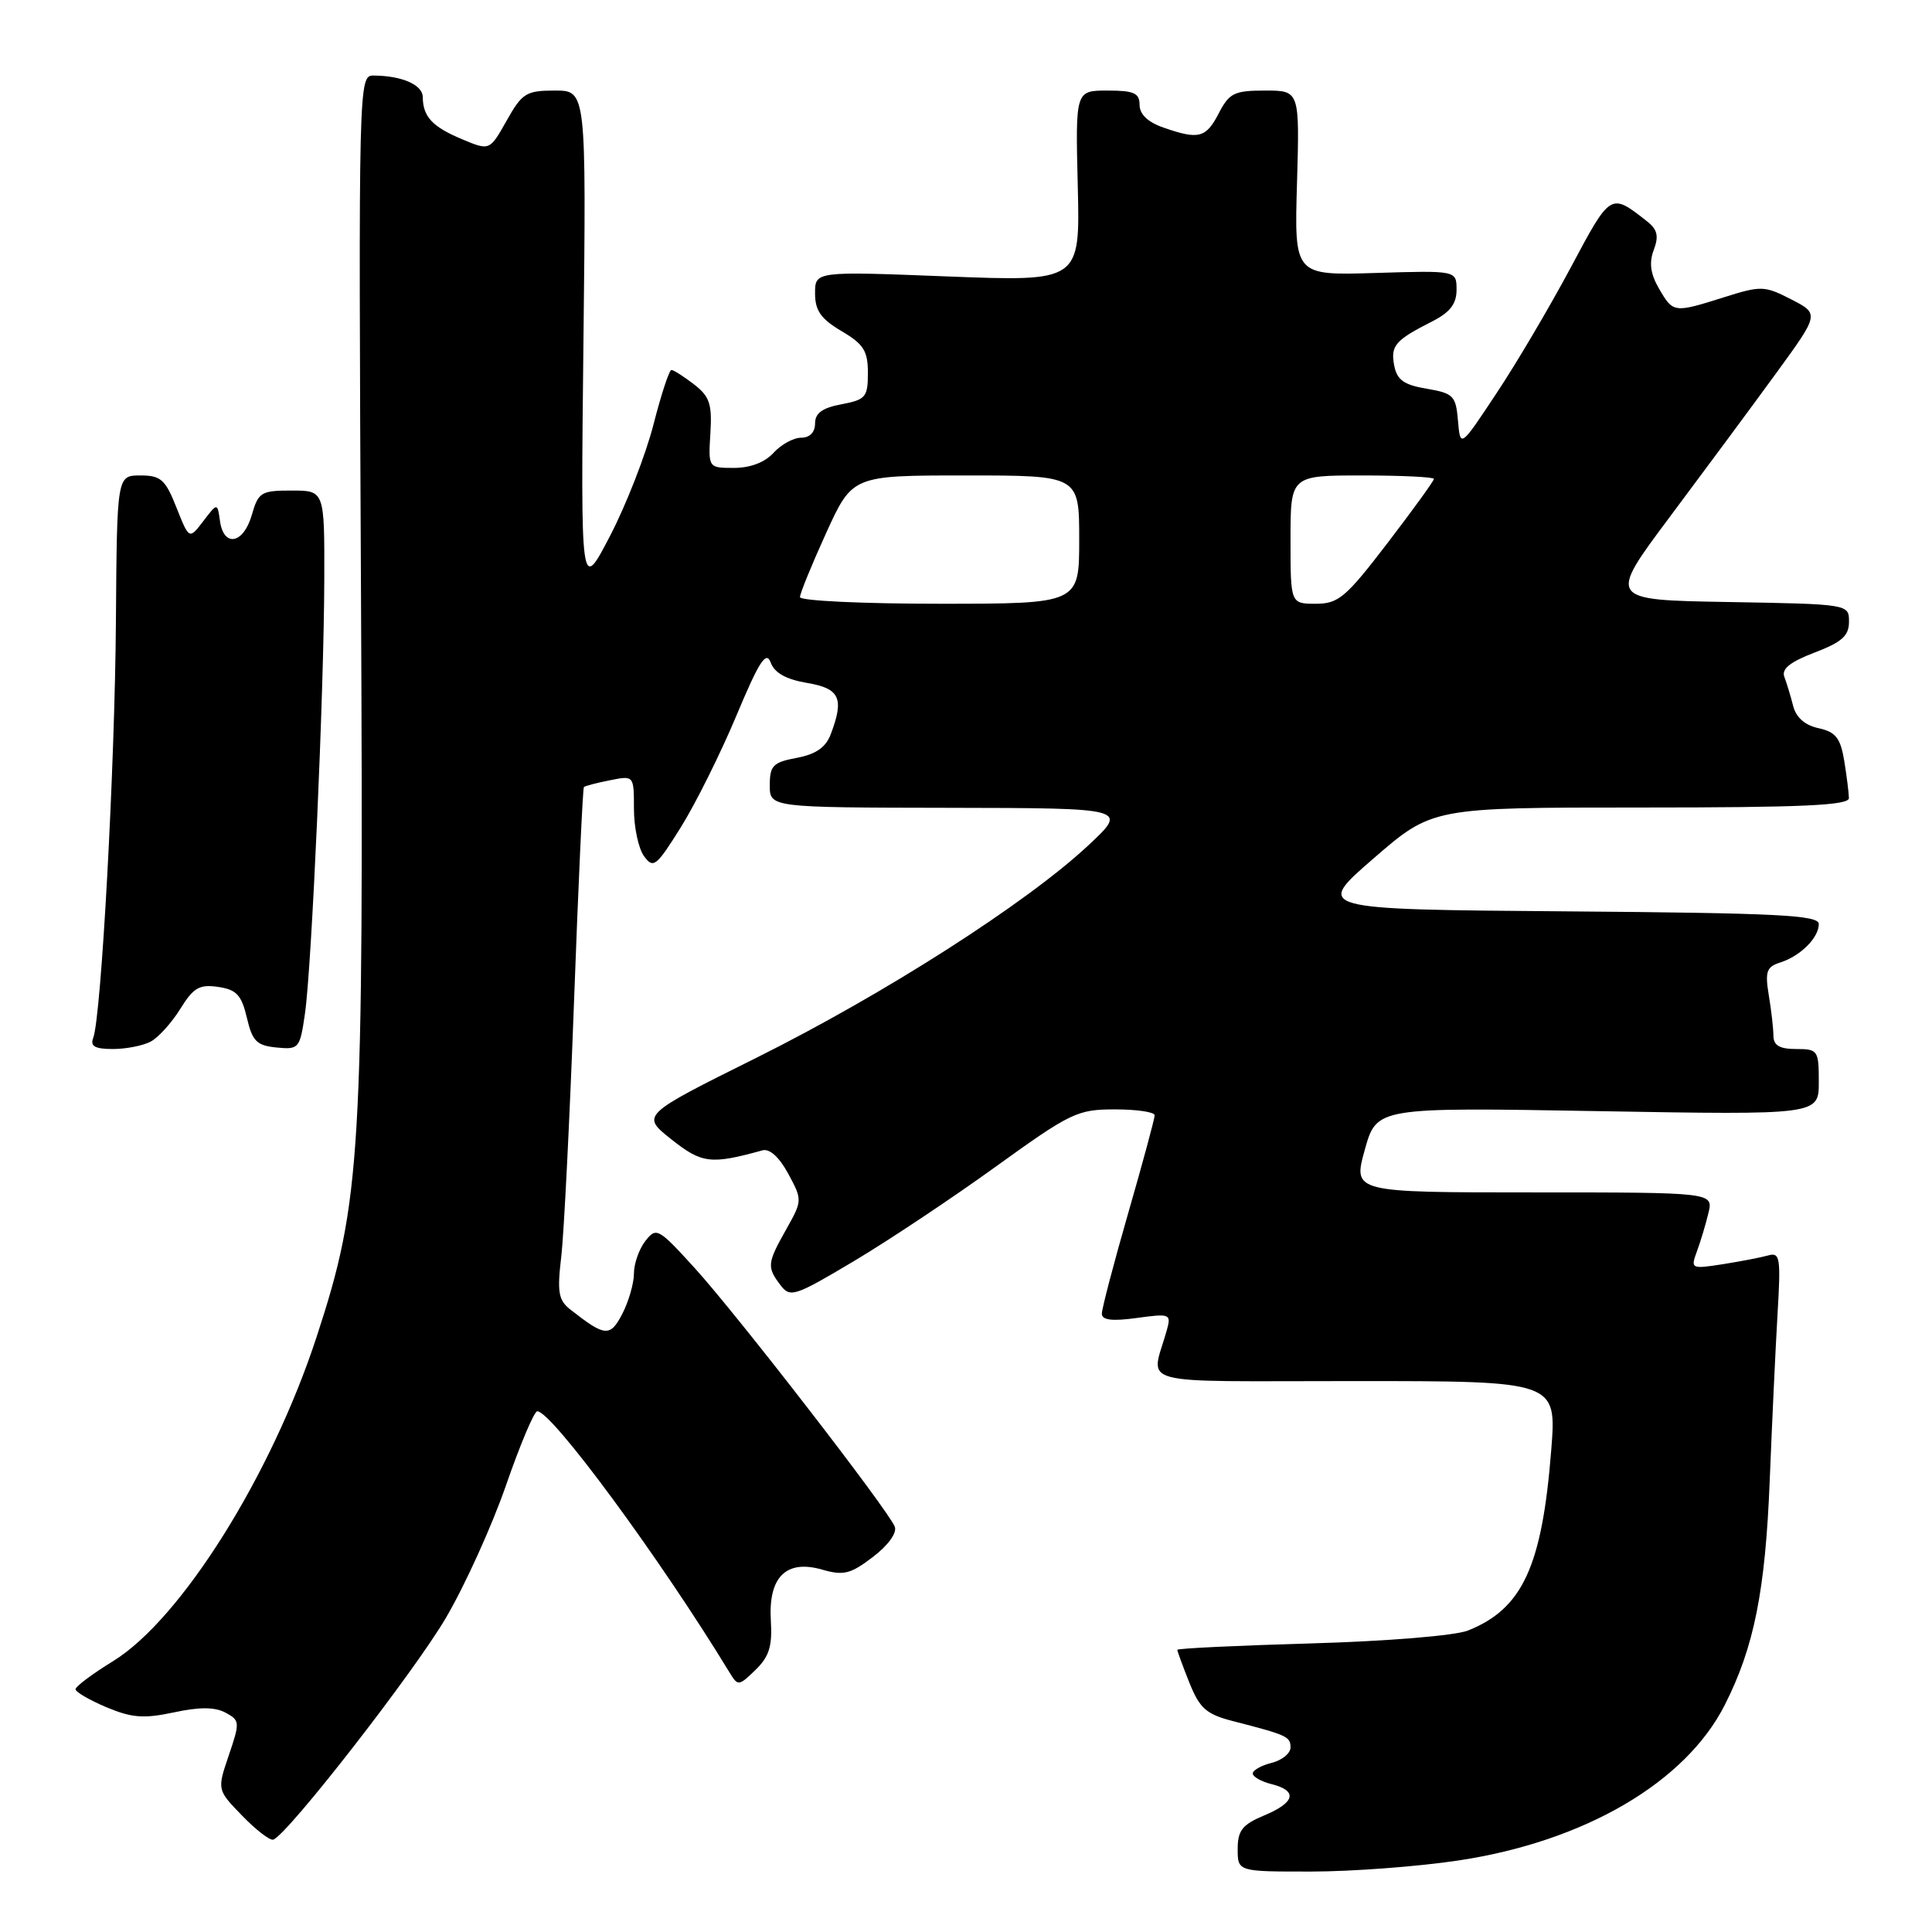 <?xml version="1.0" encoding="UTF-8" standalone="no"?>
<!DOCTYPE svg PUBLIC "-//W3C//DTD SVG 1.1//EN" "http://www.w3.org/Graphics/SVG/1.1/DTD/svg11.dtd" >
<svg xmlns="http://www.w3.org/2000/svg" xmlns:xlink="http://www.w3.org/1999/xlink" version="1.1" viewBox="0 0 256 256">
 <g >
 <path fill="currentColor"
d=" M 193.27 246.52 C 209.97 244.00 223.34 236.19 228.55 225.90 C 232.43 218.24 233.92 210.78 234.50 196.11 C 234.80 188.62 235.26 178.76 235.53 174.18 C 235.98 166.58 235.87 165.90 234.26 166.36 C 233.29 166.63 230.58 167.15 228.24 167.52 C 224.10 168.16 224.00 168.12 224.84 165.84 C 225.32 164.55 226.01 162.26 226.37 160.75 C 227.04 158.00 227.04 158.00 203.15 158.00 C 179.27 158.00 179.27 158.00 180.84 152.36 C 182.41 146.72 182.41 146.72 211.70 147.23 C 241.00 147.74 241.00 147.74 241.00 143.37 C 241.00 139.18 240.88 139.00 238.00 139.00 C 235.81 139.00 235.00 138.53 234.99 137.25 C 234.98 136.29 234.71 133.86 234.37 131.85 C 233.86 128.74 234.08 128.11 235.88 127.54 C 238.57 126.68 241.00 124.26 241.00 122.44 C 241.00 121.26 235.61 120.98 207.60 120.76 C 174.20 120.50 174.20 120.50 182.00 113.75 C 189.79 107.00 189.79 107.00 217.40 107.00 C 238.82 107.00 245.00 106.72 244.99 105.75 C 244.98 105.06 244.70 102.84 244.37 100.80 C 243.87 97.79 243.24 96.99 240.97 96.49 C 239.16 96.10 237.98 95.06 237.60 93.53 C 237.27 92.24 236.75 90.52 236.44 89.70 C 236.03 88.64 237.18 87.72 240.43 86.47 C 244.06 85.09 245.00 84.25 245.00 82.39 C 245.00 80.05 245.00 80.05 229.01 79.77 C 213.03 79.50 213.03 79.50 221.26 68.49 C 225.79 62.43 232.11 53.90 235.29 49.53 C 241.08 41.59 241.08 41.59 237.35 39.67 C 233.81 37.85 233.35 37.84 228.47 39.38 C 221.78 41.49 221.71 41.48 219.83 38.25 C 218.69 36.28 218.49 34.82 219.13 33.12 C 219.82 31.30 219.62 30.42 218.27 29.35 C 213.38 25.51 213.46 25.46 208.12 35.47 C 205.34 40.67 200.92 48.17 198.28 52.13 C 193.50 59.35 193.50 59.35 193.19 55.75 C 192.91 52.44 192.59 52.11 189.05 51.51 C 186.02 51.00 185.11 50.34 184.74 48.44 C 184.24 45.80 184.85 45.09 189.75 42.60 C 192.14 41.39 193.00 40.27 193.00 38.40 C 193.00 35.84 193.00 35.84 182.25 36.17 C 171.50 36.50 171.50 36.50 171.86 24.25 C 172.21 12.00 172.21 12.00 167.63 12.00 C 163.55 12.00 162.88 12.33 161.50 15.00 C 159.80 18.29 158.84 18.54 154.15 16.90 C 152.11 16.19 151.00 15.14 151.00 13.90 C 151.00 12.33 150.26 12.00 146.75 12.00 C 142.50 12.00 142.50 12.00 142.81 24.66 C 143.12 37.31 143.12 37.31 125.56 36.63 C 108.00 35.94 108.00 35.94 108.00 38.87 C 108.00 41.16 108.77 42.25 111.50 43.87 C 114.44 45.60 115.00 46.49 115.00 49.42 C 115.00 52.62 114.71 52.96 111.50 53.57 C 108.97 54.04 108.00 54.74 108.00 56.11 C 108.00 57.28 107.30 58.00 106.15 58.00 C 105.14 58.00 103.50 58.90 102.50 60.00 C 101.36 61.26 99.42 62.00 97.27 62.00 C 93.85 62.00 93.85 62.00 94.13 57.41 C 94.37 53.53 94.03 52.53 91.96 50.93 C 90.61 49.89 89.26 49.03 88.97 49.02 C 88.68 49.01 87.61 52.26 86.59 56.25 C 85.57 60.24 82.98 66.88 80.84 71.00 C 76.94 78.50 76.94 78.50 77.31 45.25 C 77.68 12.00 77.68 12.00 73.52 12.00 C 69.72 12.00 69.18 12.34 67.13 15.99 C 64.88 19.98 64.88 19.98 61.23 18.45 C 57.30 16.81 56.04 15.46 56.02 12.87 C 56.00 11.23 53.27 10.04 49.50 10.01 C 47.52 10.00 47.50 10.55 47.83 77.96 C 48.20 153.22 47.86 159.08 41.96 177.12 C 35.96 195.49 23.99 214.56 15.00 220.10 C 12.25 221.79 10.00 223.47 10.01 223.84 C 10.02 224.20 11.86 225.27 14.11 226.22 C 17.48 227.63 19.05 227.75 23.04 226.90 C 26.43 226.17 28.47 226.18 29.87 226.93 C 31.79 227.96 31.81 228.19 30.32 232.58 C 28.76 237.16 28.76 237.16 32.09 240.59 C 33.92 242.48 35.78 243.91 36.21 243.76 C 38.08 243.14 54.89 221.54 59.10 214.35 C 61.63 210.03 65.22 202.11 67.07 196.75 C 68.93 191.39 70.78 187.00 71.19 187.00 C 73.12 187.00 87.48 206.52 96.66 221.60 C 97.78 223.44 97.88 223.43 100.11 221.27 C 101.92 219.51 102.35 218.13 102.14 214.73 C 101.79 208.97 104.16 206.61 108.93 207.98 C 111.78 208.80 112.70 208.57 115.66 206.31 C 117.70 204.75 118.88 203.12 118.56 202.29 C 117.72 200.12 97.65 174.17 92.03 168.00 C 87.22 162.72 86.97 162.58 85.51 164.44 C 84.68 165.51 84.00 167.44 84.00 168.74 C 84.00 170.04 83.31 172.43 82.47 174.07 C 80.85 177.19 80.19 177.14 75.61 173.55 C 73.99 172.29 73.81 171.25 74.37 166.50 C 74.73 163.44 75.49 148.25 76.06 132.75 C 76.63 117.25 77.22 104.44 77.37 104.29 C 77.52 104.14 79.08 103.73 80.82 103.39 C 84.00 102.75 84.00 102.75 84.00 107.18 C 84.00 109.62 84.60 112.44 85.34 113.45 C 86.57 115.13 86.96 114.82 90.20 109.64 C 92.14 106.54 95.45 99.90 97.55 94.89 C 100.59 87.62 101.52 86.18 102.12 87.79 C 102.62 89.16 104.16 90.02 106.93 90.49 C 111.29 91.22 111.89 92.53 110.07 97.31 C 109.42 99.03 108.10 99.95 105.57 100.42 C 102.43 101.01 102.00 101.45 102.00 104.05 C 102.00 107.00 102.00 107.00 125.75 107.04 C 149.50 107.08 149.50 107.08 144.18 112.04 C 135.98 119.69 117.19 131.71 100.27 140.14 C 84.93 147.77 84.93 147.77 88.96 150.97 C 93.01 154.18 94.18 154.32 101.02 152.43 C 101.98 152.16 103.25 153.32 104.45 155.53 C 106.33 159.02 106.32 159.08 104.17 162.91 C 101.65 167.39 101.60 167.89 103.42 170.29 C 104.70 171.98 105.30 171.78 113.14 167.11 C 117.74 164.37 126.22 158.72 131.98 154.56 C 141.87 147.43 142.76 147.00 147.73 147.00 C 150.63 147.00 153.00 147.35 153.00 147.78 C 153.00 148.21 151.43 154.03 149.50 160.72 C 147.57 167.41 146.00 173.42 146.00 174.07 C 146.00 174.92 147.35 175.09 150.62 174.64 C 155.04 174.03 155.21 174.10 154.61 176.25 C 152.52 183.78 149.64 183.00 179.52 183.00 C 206.26 183.00 206.26 183.00 205.55 192.10 C 204.34 207.56 201.74 213.18 194.50 216.06 C 192.79 216.73 183.85 217.47 173.75 217.76 C 163.99 218.04 156.00 218.42 156.00 218.61 C 156.00 218.80 156.72 220.76 157.60 222.97 C 158.97 226.37 159.83 227.14 163.35 228.05 C 170.58 229.91 171.00 230.11 171.00 231.55 C 171.00 232.33 169.88 233.24 168.50 233.59 C 167.12 233.93 166.00 234.57 166.00 235.00 C 166.00 235.43 167.12 236.07 168.50 236.41 C 171.99 237.29 171.62 238.84 167.50 240.56 C 164.61 241.77 164.00 242.55 164.00 245.01 C 164.00 248.00 164.00 248.00 173.75 247.99 C 179.11 247.99 187.90 247.33 193.27 246.52 Z  M 19.98 138.01 C 20.99 137.47 22.75 135.52 23.89 133.68 C 25.63 130.87 26.42 130.41 28.90 130.77 C 31.34 131.13 32.00 131.84 32.71 134.85 C 33.44 137.97 34.01 138.54 36.64 138.80 C 39.61 139.09 39.74 138.94 40.41 134.30 C 41.31 128.02 42.93 91.72 42.97 76.75 C 43.00 65.00 43.00 65.00 38.64 65.00 C 34.59 65.00 34.23 65.22 33.36 68.25 C 32.26 72.07 29.65 72.57 29.15 69.05 C 28.81 66.60 28.81 66.60 26.94 69.05 C 25.07 71.50 25.07 71.50 23.38 67.25 C 21.91 63.53 21.31 63.00 18.60 63.00 C 15.50 63.00 15.50 63.00 15.36 82.25 C 15.23 101.51 13.42 134.75 12.35 137.53 C 11.93 138.63 12.57 139.00 14.96 139.00 C 16.70 139.00 18.96 138.56 19.98 138.01 Z  M 106.00 79.12 C 106.00 78.64 107.56 74.82 109.47 70.62 C 112.95 63.00 112.95 63.00 127.97 63.00 C 143.00 63.00 143.00 63.00 143.00 71.50 C 143.00 80.00 143.00 80.00 124.50 80.00 C 114.33 80.00 106.00 79.61 106.00 79.12 Z  M 171.00 71.50 C 171.00 63.00 171.00 63.00 180.50 63.00 C 185.72 63.00 190.00 63.21 190.00 63.46 C 190.00 63.72 187.23 67.54 183.85 71.96 C 178.32 79.18 177.35 80.00 174.35 80.00 C 171.00 80.00 171.00 80.00 171.00 71.50 Z "/>
</g>
</svg>